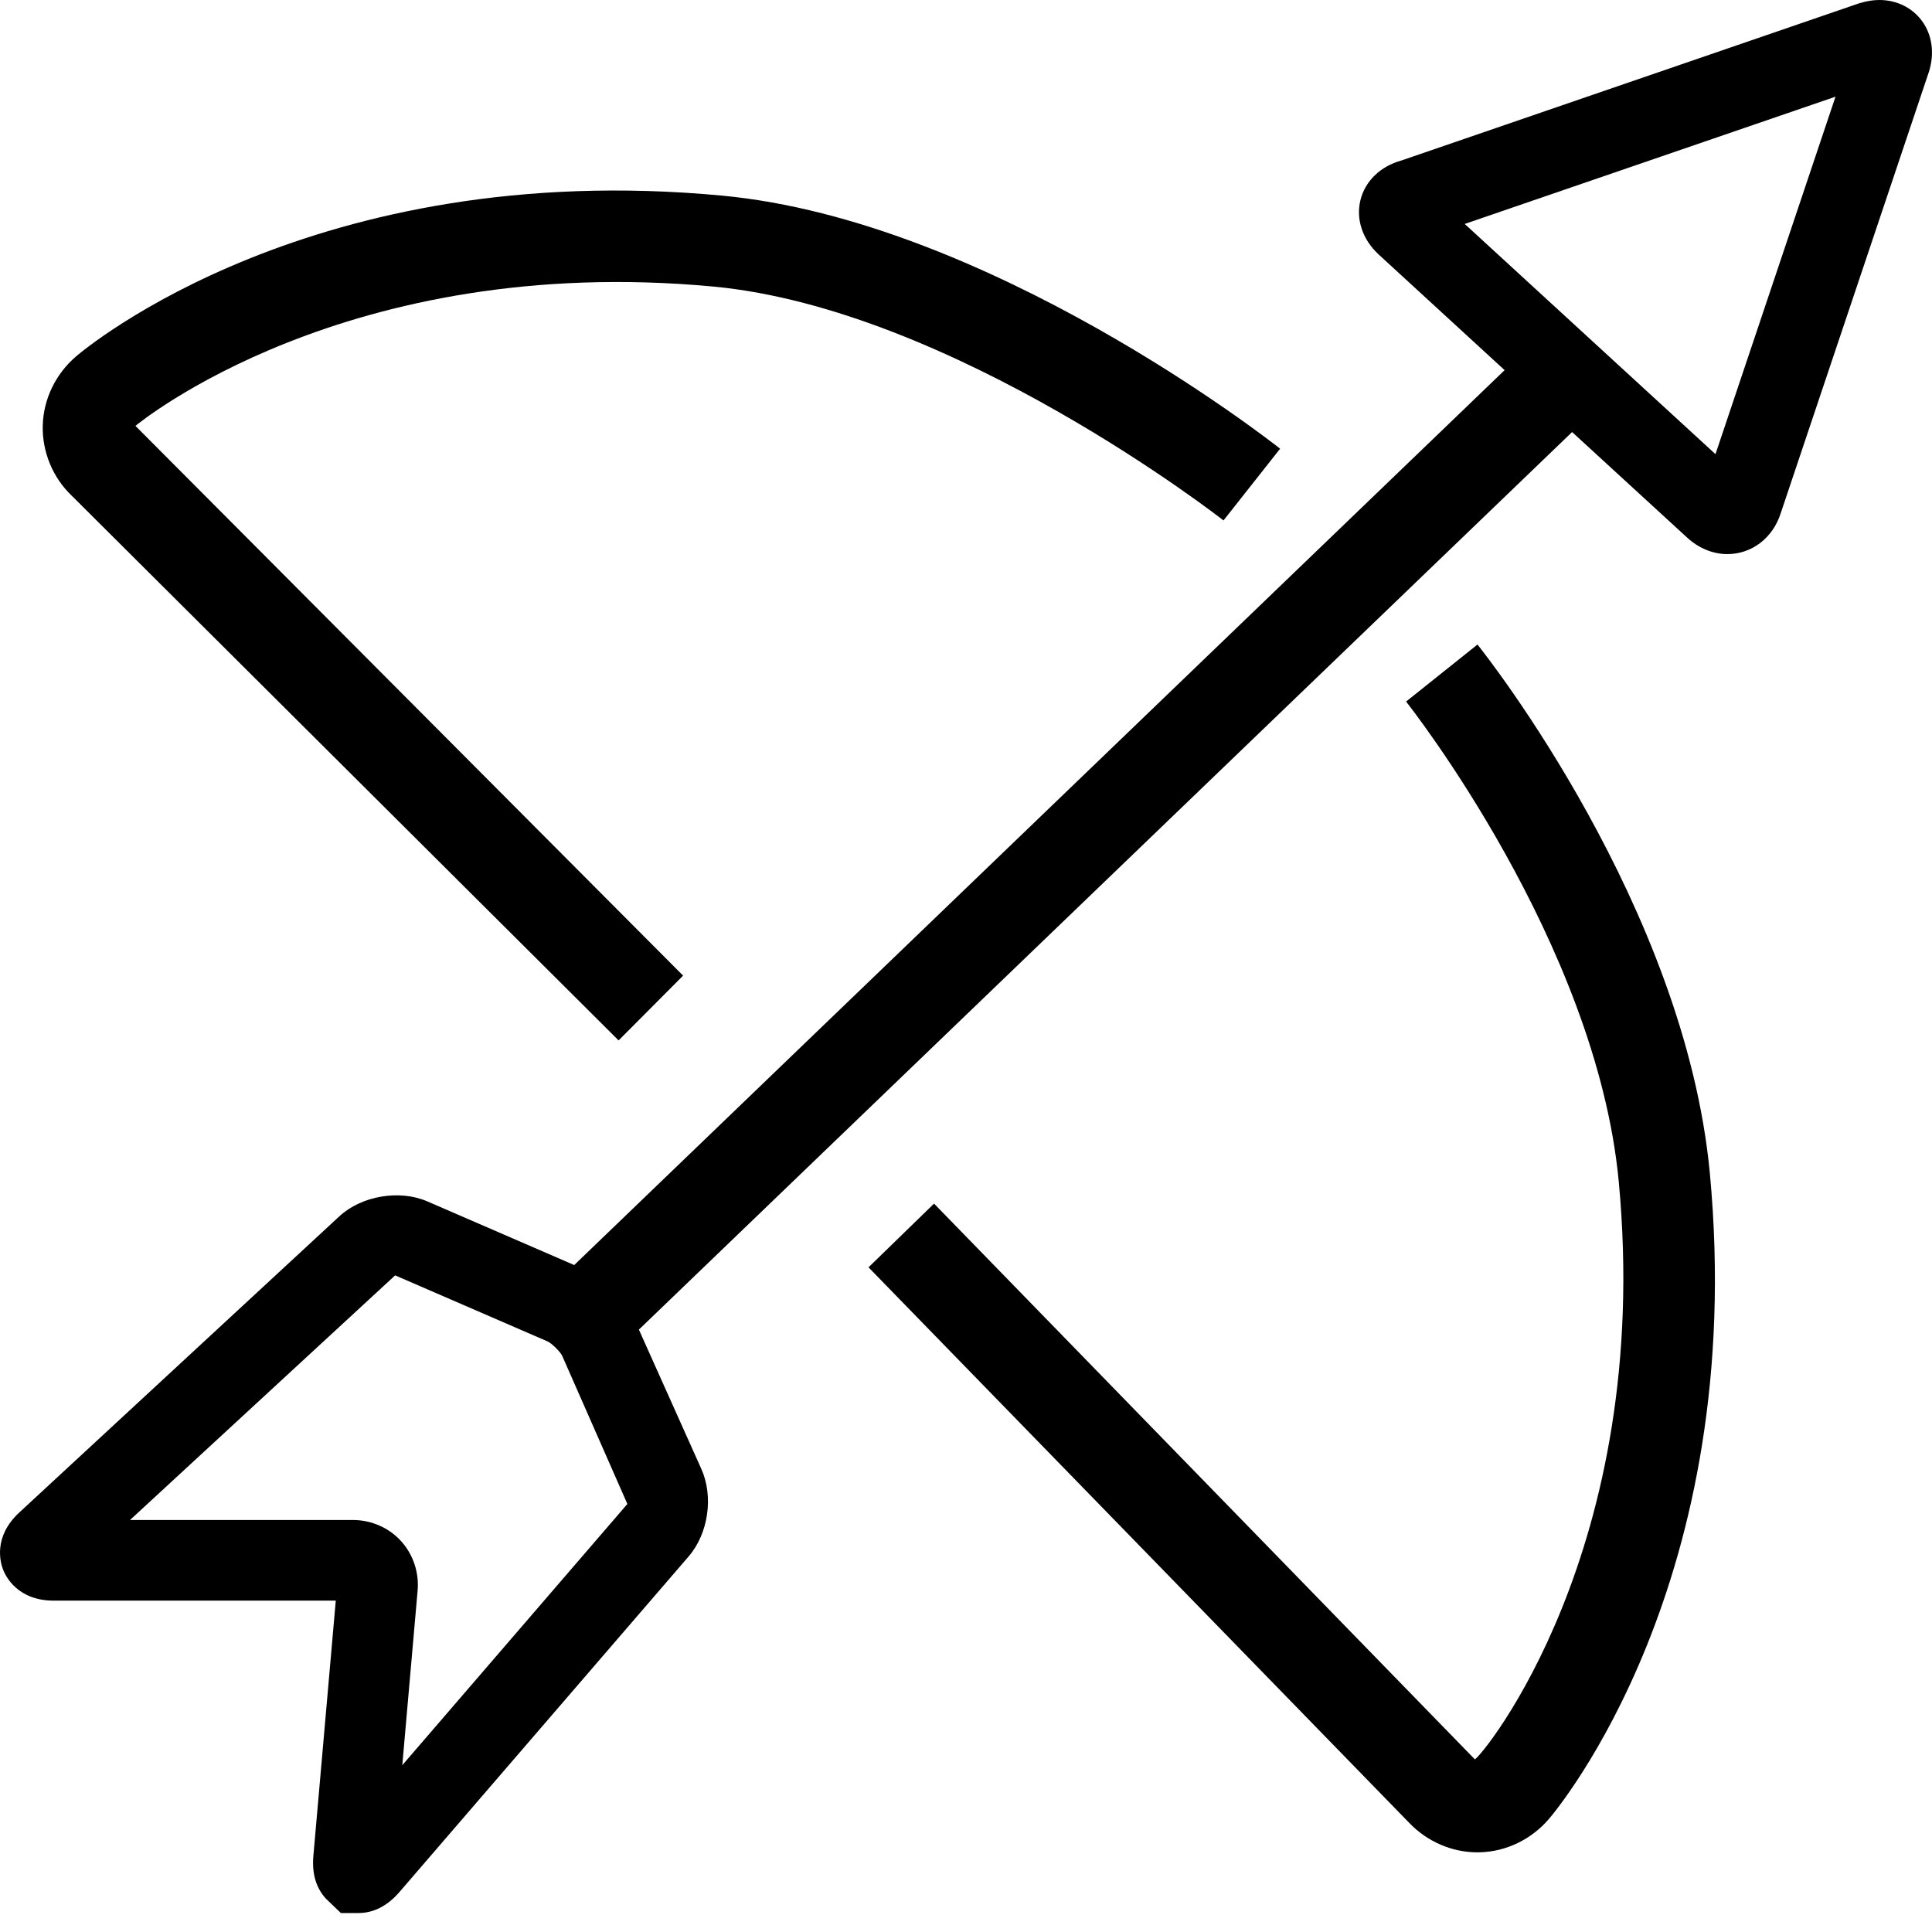 <svg version="1.1" xmlns="http://www.w3.org/2000/svg" xmlns:xlink="http://www.w3.org/1999/xlink" x="0px" y="0px" width="70px"
	 height="70px" viewBox="0 0 70 70" enable-background="new 0 0 70 70" xml:space="preserve">
	<g>
		<path d="M22.413,37.696l2.337-2.347L4.908,15.431c0.075-0.063,7.607-6.297,20.939-5.048c8.664,0.814,18.387,8.397,18.483,8.474
			l2.051-2.6c-0.428-0.337-10.578-8.264-20.225-9.17C11.364,5.698,3.101,12.617,2.757,12.912c-0.743,0.637-1.183,1.549-1.208,2.504
			c-0.025,0.955,0.365,1.89,1.046,2.54L22.413,37.696z"/>
		<path d="M53.532,23.353l-2.587,2.066c0.068,0.087,6.892,8.719,7.706,17.395c1.252,13.318-4.984,20.863-5.215,20.93L33.842,43.609
			l-2.374,2.309l19.588,20.125c0.654,0.683,1.55,1.071,2.473,1.071c0.032,0,0.063,0,0.093-0.002c0.955-0.026,1.866-0.468,2.5-1.21
			c0.295-0.345,7.218-8.606,5.829-23.396C61.042,32.854,53.838,23.736,53.532,23.353z"/>
		<path d="M69.639,0.762C69.285,0.278,68.722,0,68.091,0c-0.206,0-0.417,0.029-0.714,0.114L50.775,5.815
			c-0.763,0.21-1.318,0.75-1.485,1.442c-0.168,0.691,0.078,1.425,0.662,1.964l4.563,4.19L20.805,45.835l-5.326-2.308
			c-1.01-0.436-2.385-0.198-3.183,0.542L0.698,54.801c-0.951,0.882-0.688,1.809-0.585,2.073c0.103,0.263,0.54,1.12,1.837,1.12
			h10.216l-0.812,9.251c-0.056,0.636,0.097,1.157,0.453,1.545l0.544,0.523h0.643c0.376,0,0.936-0.132,1.474-0.756l10.478-12.159
			c0.721-0.835,0.914-2.173,0.464-3.177l-2.262-5.047L56.96,15.654l4.168,3.824c0.419,0.386,0.936,0.598,1.459,0.598
			c0.885,0,1.646-0.586,1.929-1.473l5.369-15.991C70.1,1.943,70.01,1.27,69.639,0.762z M14.576,63.956l0.555-6.325
			c0.058-0.66-0.163-1.316-0.605-1.8c-0.441-0.482-1.076-0.759-1.74-0.759H4.711l9.606-8.863l5.516,2.39
			c0.157,0.068,0.471,0.379,0.54,0.533l2.358,5.36L14.576,63.956z M62.155,16.455l-9.086-8.341l13.435-4.611L62.155,16.455z"/>
	</g>
</svg>
